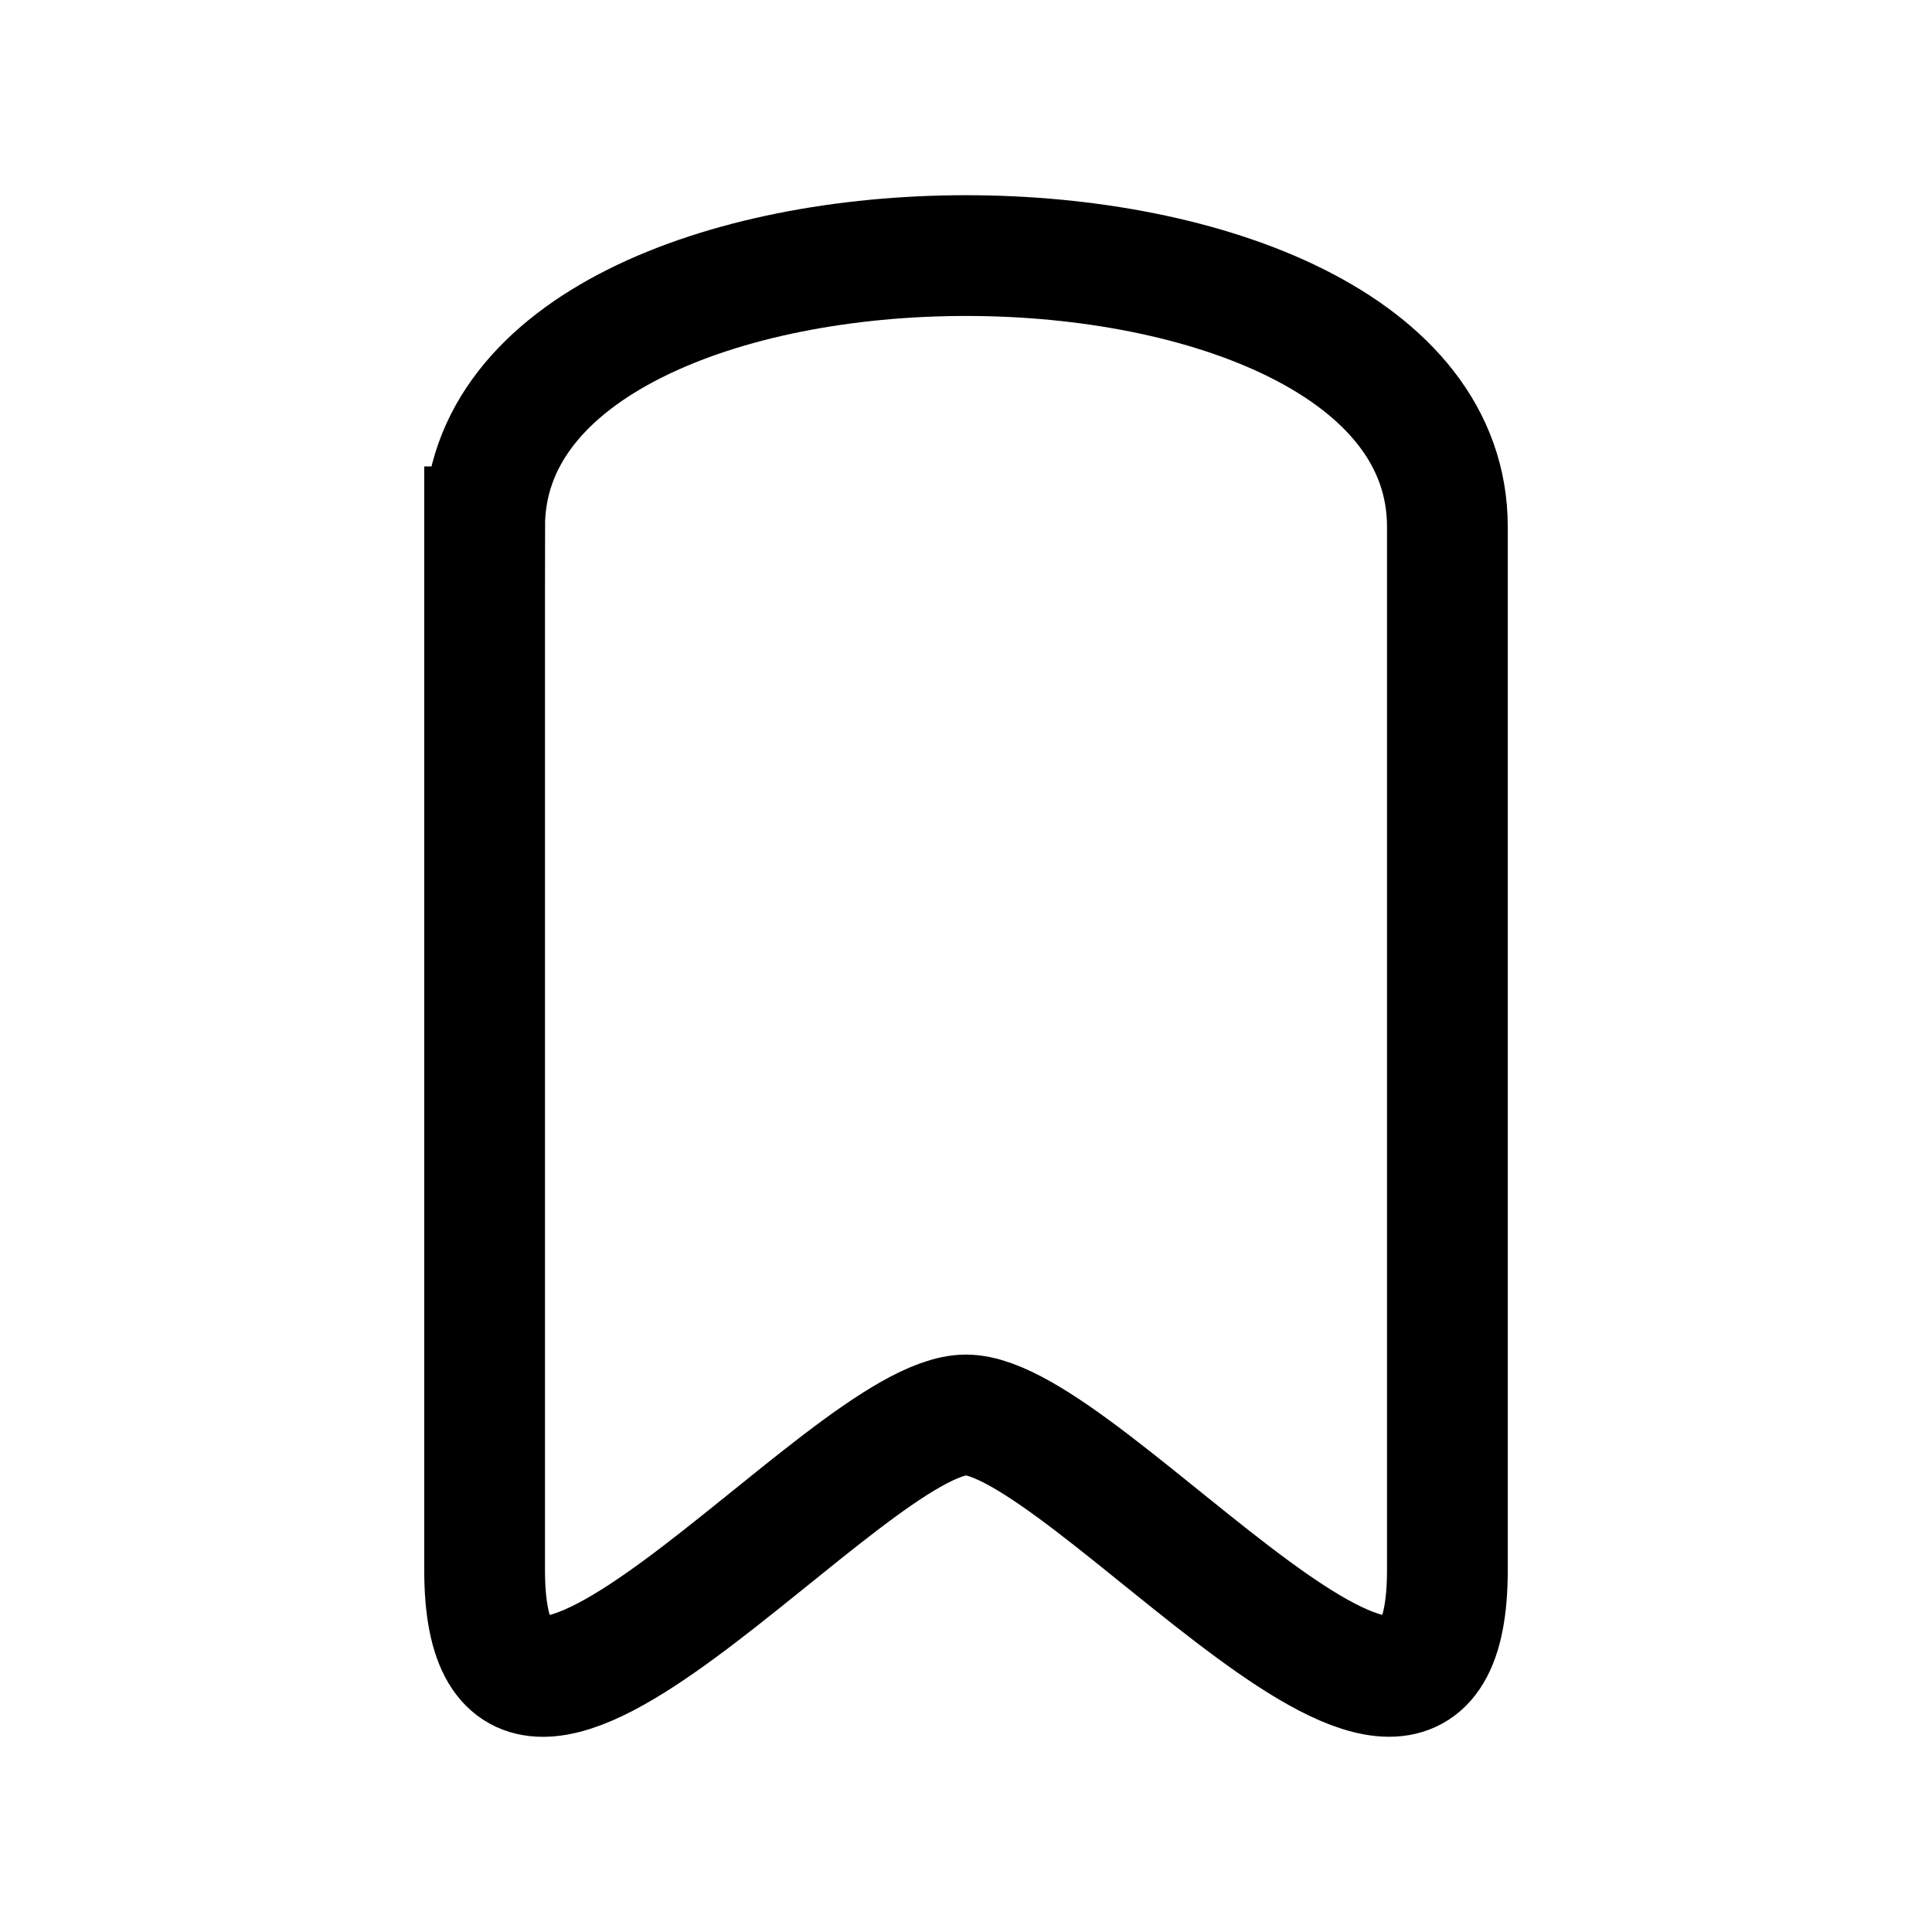 <svg xmlns="http://www.w3.org/2000/svg" width="24" height="24"><path fill="none" stroke="currentColor" stroke-width="1.5" d="M6.02 6.544v12.958c0 3.85 4.485-1.925 5.98-1.925s5.98 5.774 5.98 1.924V6.544c0-4.492-11.96-4.492-11.96 0Z"/></svg>